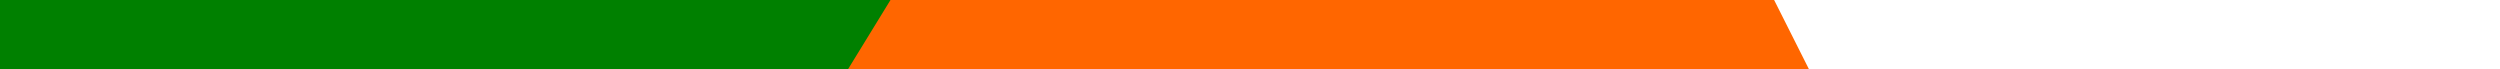 <?xml version="1.0" encoding="UTF-8" standalone="no"?>
<!-- Created with Inkscape (http://www.inkscape.org/) -->

<svg
   version="1.1"
   id="svg2"
   width="3401.575"
   height="94.488"
   viewBox="0 0 3401.575 94.488"
   sodipodi:docname="Landyard TEMPLATE.svg"
   inkscape:version="1.2.1 (9c6d41e4, 2022-07-14)"
   xmlns:inkscape="http://www.inkscape.org/namespaces/inkscape"
   xmlns:sodipodi="http://sodipodi.sourceforge.net/DTD/sodipodi-0.dtd"
   xmlns:xlink="http://www.w3.org/1999/xlink"
   xmlns="http://www.w3.org/2000/svg"
   xmlns:svg="http://www.w3.org/2000/svg"
   xmlns:rdf="http://www.w3.org/1999/02/22-rdf-syntax-ns#"
   xmlns:cc="http://creativecommons.org/ns#"
   xmlns:dc="http://purl.org/dc/elements/1.1/">
  <rect x="0" y="0" width="3401.575" height="94.488" fill="#808080" stroke="none"/>
  <defs
     id="defs6">
    <linearGradient
       inkscape:collect="always"
       id="linearGradient2963">
      <stop
         style="stop-color:#003d00;stop-opacity:1;"
         offset="0"
         id="stop2959" />
      <stop
         style="stop-color:#008000;stop-opacity:1;"
         offset="1"
         id="stop2961" />
    </linearGradient>
    <linearGradient
       inkscape:collect="always"
       id="linearGradient2955">
      <stop
         style="stop-color:#003d00;stop-opacity:1;"
         offset="0"
         id="stop2951" />
      <stop
         style="stop-color:#008000;stop-opacity:1;"
         offset="1"
         id="stop2953" />
    </linearGradient>
    <clipPath
       clipPathUnits="userSpaceOnUse"
       id="clipPath882">
      <use
         x="0"
         y="0"
         xlink:href="#g878"
         id="use884"
         width="100%"
         height="100%" />
    </clipPath>
    <clipPath
       clipPathUnits="userSpaceOnUse"
       id="clipPath325">
      <rect
         y="-2263.263"
         x="-7629.041"
         height="467.073"
         width="1502.771"
         id="rect327"
         style="opacity:1;vector-effect:none;fill:#1c91c5;fill-opacity:1;fill-rule:nonzero;stroke:none;stroke-width:30.236;stroke-linecap:square;stroke-linejoin:round;stroke-miterlimit:4;stroke-dasharray:none;stroke-dashoffset:0;stroke-opacity:1;paint-order:fill markers stroke"
         transform="scale(-1,1)" />
    </clipPath>
    <clipPath
       clipPathUnits="userSpaceOnUse"
       id="clipPath339">
      <rect
         style="opacity:1;vector-effect:none;fill:#1c91c5;fill-opacity:1;fill-rule:nonzero;stroke:none;stroke-width:30.236;stroke-linecap:square;stroke-linejoin:round;stroke-miterlimit:4;stroke-dasharray:none;stroke-dashoffset:0;stroke-opacity:1;paint-order:fill markers stroke"
         id="rect341"
         width="944.882"
         height="467.073"
         x="5181.388"
         y="-2263.263" />
    </clipPath>
    <clipPath
       clipPathUnits="userSpaceOnUse"
       id="clipPath346">
      <rect
         y="-2263.263"
         x="-5181.388"
         height="467.073"
         width="1455.421"
         id="rect348"
         style="opacity:1;vector-effect:none;fill:#1c91c5;fill-opacity:1;fill-rule:nonzero;stroke:none;stroke-width:30.236;stroke-linecap:square;stroke-linejoin:round;stroke-miterlimit:4;stroke-dasharray:none;stroke-dashoffset:0;stroke-opacity:1;paint-order:fill markers stroke"
         transform="scale(-1,1)" />
    </clipPath>
    <clipPath
       clipPathUnits="userSpaceOnUse"
       id="clipPath390">
      <path
         style="opacity:1;vector-effect:none;fill:#1f556b;fill-opacity:1;fill-rule:nonzero;stroke:none;stroke-width:30.236;stroke-linecap:square;stroke-linejoin:round;stroke-miterlimit:4;stroke-dasharray:none;stroke-dashoffset:0;stroke-opacity:1;paint-order:fill markers stroke"
         d="m 6303.422,-2443.521 h 1228.346 v 94.488 l -1161.725,-1.261 z"
         id="path392"
         inkscape:connector-curvature="0"
         sodipodi:nodetypes="ccccc" />
    </clipPath>
    <clipPath
       clipPathUnits="userSpaceOnUse"
       id="clipPath410">
      <path
         sodipodi:nodetypes="ccccc"
         inkscape:connector-curvature="0"
         id="path412"
         d="m 6006.499,344.468 -64.82,94.488 h 875.389 l -64.82,-94.488 z"
         style="opacity:1;vector-effect:none;fill:#102b37;fill-opacity:1;fill-rule:nonzero;stroke:none;stroke-width:30.236;stroke-linecap:square;stroke-linejoin:round;stroke-miterlimit:4;stroke-dasharray:none;stroke-dashoffset:0;stroke-opacity:1;paint-order:fill markers stroke" />
    </clipPath>
    <clipPath
       clipPathUnits="userSpaceOnUse"
       id="clipPath418">
      <path
         sodipodi:nodetypes="ccccc"
         inkscape:connector-curvature="0"
         id="path420"
         d="M 5706.268,-1039.692 H 4477.922 v 94.488 l 1161.725,-1.261 z"
         style="opacity:1;vector-effect:none;fill:#1f556b;fill-opacity:1;fill-rule:nonzero;stroke:none;stroke-width:30.236;stroke-linecap:square;stroke-linejoin:round;stroke-miterlimit:4;stroke-dasharray:none;stroke-dashoffset:0;stroke-opacity:1;paint-order:fill markers stroke" />
    </clipPath>
    <clipPath
       clipPathUnits="userSpaceOnUse"
       id="clipPath16-3">
      <path
         d="M 0,200.303 H 320 V 0 H 0 Z"
         id="path18-6"
         inkscape:connector-curvature="0" />
    </clipPath>
    <clipPath
       clipPathUnits="userSpaceOnUse"
       id="clipPath16-3-6">
      <path
         d="M 0,200.303 H 320 V 0 H 0 Z"
         id="path18-6-7"
         inkscape:connector-curvature="0" />
    </clipPath>
    <clipPath
       clipPathUnits="userSpaceOnUse"
       id="clipPath16-3-6-5">
      <path
         d="M 0,200.303 H 320 V 0 H 0 Z"
         id="path18-6-7-0"
         inkscape:connector-curvature="0" />
    </clipPath>
    <clipPath
       clipPathUnits="userSpaceOnUse"
       id="clipPath16-3-6-5-3">
      <path
         d="M 0,200.303 H 320 V 0 H 0 Z"
         id="path18-6-7-0-6"
         inkscape:connector-curvature="0" />
    </clipPath>
    <clipPath
       clipPathUnits="userSpaceOnUse"
       id="clipPath16-3-6-5-3-6">
      <path
         d="M 0,200.303 H 320 V 0 H 0 Z"
         id="path18-6-7-0-6-8"
         inkscape:connector-curvature="0" />
    </clipPath>
    <clipPath
       clipPathUnits="userSpaceOnUse"
       id="clipPath4404">
      <path
         sodipodi:nodetypes="ccccc"
         inkscape:connector-curvature="0"
         id="path4406"
         d="m 1788.714,567.781 -64.82,94.488 h 875.389 l -64.82,-94.488 z"
         style="opacity:1;vector-effect:none;fill:#102b37;fill-opacity:1;fill-rule:nonzero;stroke:none;stroke-width:30.236;stroke-linecap:square;stroke-linejoin:round;stroke-miterlimit:4;stroke-dasharray:none;stroke-dashoffset:0;stroke-opacity:1;paint-order:fill markers stroke" />
    </clipPath>
    <clipPath
       clipPathUnits="userSpaceOnUse"
       id="clipPath4482">
      <path
         sodipodi:nodetypes="ccccc"
         inkscape:connector-curvature="0"
         id="path4484"
         d="m 138.642,1125.091 h 1228.346 v 94.488 l -1161.725,-1.261 z"
         style="opacity:1;vector-effect:none;fill:#1f556b;fill-opacity:1;fill-rule:nonzero;stroke:none;stroke-width:30.236;stroke-linecap:square;stroke-linejoin:round;stroke-miterlimit:4;stroke-dasharray:none;stroke-dashoffset:0;stroke-opacity:1;paint-order:fill markers stroke" />
    </clipPath>
    <clipPath
       clipPathUnits="userSpaceOnUse"
       id="clipPath4491">
      <path
         style="opacity:1;vector-effect:none;fill:#1f556b;fill-opacity:1;fill-rule:nonzero;stroke:none;stroke-width:30.236;stroke-linecap:square;stroke-linejoin:round;stroke-miterlimit:4;stroke-dasharray:none;stroke-dashoffset:0;stroke-opacity:1;paint-order:fill markers stroke"
         d="M 1765.636,1125.091 H 537.291 l -2e-5,94.488 1161.725,-1.261 z"
         id="path4493"
         inkscape:connector-curvature="0"
         sodipodi:nodetypes="ccccc" />
    </clipPath>
    <clipPath
       clipPathUnits="userSpaceOnUse"
       id="clipPath16-3-7">
      <path
         d="M 0,200.303 H 320 V 0 H 0 Z"
         id="path18-6-2"
         inkscape:connector-curvature="0" />
    </clipPath>
    <clipPath
       clipPathUnits="userSpaceOnUse"
       id="clipPath16-3-7-7">
      <path
         d="M 0,200.303 H 320 V 0 H 0 Z"
         id="path18-6-2-2"
         inkscape:connector-curvature="0" />
    </clipPath>
    <clipPath
       clipPathUnits="userSpaceOnUse"
       id="clipPath1751">
      <use
         x="0"
         y="0"
         xlink:href="#g880"
         id="use1753"
         width="100%"
         height="100%" />
    </clipPath>
    <clipPath
       clipPathUnits="userSpaceOnUse"
       id="clipPath1755">
      <use
         x="0"
         y="0"
         xlink:href="#g880"
         id="use1757"
         width="100%"
         height="100%" />
    </clipPath>
    <clipPath
       clipPathUnits="userSpaceOnUse"
       id="clipPath1759">
      <use
         x="0"
         y="0"
         xlink:href="#g880"
         id="use1761"
         width="100%"
         height="100%" />
    </clipPath>
    <clipPath
       clipPathUnits="userSpaceOnUse"
       id="clipPath1763">
      <use
         x="0"
         y="0"
         xlink:href="#g880"
         id="use1765"
         width="100%"
         height="100%" />
    </clipPath>
    <clipPath
       clipPathUnits="userSpaceOnUse"
       id="clipPath1774">
      <path
         sodipodi:nodetypes="ccccc"
         inkscape:connector-curvature="0"
         id="path1776"
         d="M -4.7607759e-6,-5.5151366e-5 V 94.488 H 113.386 V -5.5151369e-5 Z"
         style="opacity:1;vector-effect:none;fill:#000000;fill-opacity:1;fill-rule:nonzero;stroke:none;stroke-width:30.236;stroke-linecap:square;stroke-linejoin:round;stroke-miterlimit:4;stroke-dasharray:none;stroke-dashoffset:0;stroke-opacity:1;paint-order:fill markers stroke"
         clip-path="url(#clipPath1763)" />
    </clipPath>
    <clipPath
       clipPathUnits="userSpaceOnUse"
       id="clipPath1784">
      <use
         x="0"
         y="0"
         xlink:href="#g880"
         id="use1786"
         width="100%"
         height="100%" />
    </clipPath>
    <clipPath
       clipPathUnits="userSpaceOnUse"
       id="clipPath1806">
      <path
         sodipodi:nodetypes="ccccc"
         inkscape:connector-curvature="0"
         id="path1808"
         d="M -4.7607759e-6,-5.5151366e-5 V 94.488 H 113.386 V -5.5151369e-5 Z"
         style="opacity:1;vector-effect:none;fill:#000000;fill-opacity:1;fill-rule:nonzero;stroke:none;stroke-width:30.236;stroke-linecap:square;stroke-linejoin:round;stroke-miterlimit:4;stroke-dasharray:none;stroke-dashoffset:0;stroke-opacity:1;paint-order:fill markers stroke"
         clip-path="url(#clipPath1763)" />
    </clipPath>
    <clipPath
       clipPathUnits="userSpaceOnUse"
       id="clipPath2055">
      <path
         style="opacity:1;vector-effect:none;fill:#42474c;fill-opacity:1;fill-rule:nonzero;stroke:none;stroke-width:30.236;stroke-linecap:square;stroke-linejoin:round;stroke-miterlimit:4;stroke-dasharray:none;stroke-dashoffset:0;stroke-opacity:1;paint-order:fill markers stroke"
         d="M 1309.015,-5.5151368e-5 1244.195,94.488 H 113.386 V -5.5151369e-5 Z"
         id="path2057"
         inkscape:connector-curvature="0"
         sodipodi:nodetypes="ccccc" />
    </clipPath>
    <clipPath
       clipPathUnits="userSpaceOnUse"
       id="clipPath2064">
      <path
         style="opacity:1;vector-effect:none;fill:#737c85;fill-opacity:1;fill-rule:nonzero;stroke:none;stroke-width:30.236;stroke-linecap:square;stroke-linejoin:round;stroke-miterlimit:4;stroke-dasharray:none;stroke-dashoffset:0;stroke-opacity:1;paint-order:fill markers stroke"
         d="M 3212.598,-5.5151367e-5 V 94.488 H 2081.789 L 2016.969,-5.5151368e-5 Z"
         id="path2066"
         inkscape:connector-curvature="0"
         sodipodi:nodetypes="ccccc" />
    </clipPath>
    <clipPath
       clipPathUnits="userSpaceOnUse"
       id="clipPath2073">
      <path
         sodipodi:nodetypes="ccccc"
         inkscape:connector-curvature="0"
         id="path2075"
         d="M 1309.015,-5.5151368e-5 1244.195,94.488 h 837.593 L 2016.969,-5.5151368e-5 Z"
         style="opacity:1;vector-effect:none;fill:#636a72;fill-opacity:1;fill-rule:nonzero;stroke:none;stroke-width:30.236;stroke-linecap:square;stroke-linejoin:round;stroke-miterlimit:4;stroke-dasharray:none;stroke-dashoffset:0;stroke-opacity:1;paint-order:fill markers stroke" />
    </clipPath>
    <clipPath
       clipPathUnits="userSpaceOnUse"
       id="clipPath2109">
      <path
         sodipodi:nodetypes="ccccc"
         inkscape:connector-curvature="0"
         id="path2111"
         d="m 4854.492,-2227.098 -64.82,94.488 h 850.636 l -64.82,-94.488 z"
         style="opacity:1;vector-effect:none;fill:#4a7718;fill-opacity:1;fill-rule:nonzero;stroke:none;stroke-width:30.236;stroke-linecap:square;stroke-linejoin:round;stroke-miterlimit:4;stroke-dasharray:none;stroke-dashoffset:0;stroke-opacity:1;paint-order:fill markers stroke" />
    </clipPath>
    <clipPath
       clipPathUnits="userSpaceOnUse"
       id="clipPath2226">
      <path
         style="opacity:1;vector-effect:none;fill:#d2d5d8;fill-opacity:1;fill-rule:nonzero;stroke:none;stroke-width:30.236;stroke-linecap:square;stroke-linejoin:round;stroke-miterlimit:4;stroke-dasharray:none;stroke-dashoffset:0;stroke-opacity:1;paint-order:fill markers stroke"
         d="m 0,2721.26 v 94.488 H 113.386 V 2721.26 Z"
         id="path2228"
         inkscape:connector-curvature="0"
         sodipodi:nodetypes="ccccc" />
    </clipPath>
    <clipPath
       clipPathUnits="userSpaceOnUse"
       id="clipPath2316">
      <path
         sodipodi:nodetypes="ccccc"
         inkscape:connector-curvature="0"
         id="path2318"
         d="m 1309.015,2721.26 -64.82,94.488 H 113.386 V 2721.26 Z"
         style="opacity:1;vector-effect:none;fill:#42474c;fill-opacity:1;fill-rule:nonzero;stroke:none;stroke-width:30.236;stroke-linecap:square;stroke-linejoin:round;stroke-miterlimit:4;stroke-dasharray:none;stroke-dashoffset:0;stroke-opacity:1;paint-order:fill markers stroke" />
    </clipPath>
    <clipPath
       clipPathUnits="userSpaceOnUse"
       id="clipPath2325">
      <path
         sodipodi:nodetypes="ccccc"
         inkscape:connector-curvature="0"
         id="path2327"
         d="m 3212.598,2721.26 v 94.488 H 2081.789 l -64.82,-94.488 z"
         style="opacity:1;vector-effect:none;fill:#737c85;fill-opacity:1;fill-rule:nonzero;stroke:none;stroke-width:30.236;stroke-linecap:square;stroke-linejoin:round;stroke-miterlimit:4;stroke-dasharray:none;stroke-dashoffset:0;stroke-opacity:1;paint-order:fill markers stroke" />
    </clipPath>
    <clipPath
       clipPathUnits="userSpaceOnUse"
       id="clipPath2334">
      <path
         style="opacity:1;vector-effect:none;fill:#636a72;fill-opacity:1;fill-rule:nonzero;stroke:none;stroke-width:30.236;stroke-linecap:square;stroke-linejoin:round;stroke-miterlimit:4;stroke-dasharray:none;stroke-dashoffset:0;stroke-opacity:1;paint-order:fill markers stroke"
         d="m 1309.015,2721.26 -64.82,94.488 h 837.593 l -64.82,-94.488 z"
         id="path2336"
         inkscape:connector-curvature="0"
         sodipodi:nodetypes="ccccc" />
    </clipPath>
    <clipPath
       clipPathUnits="userSpaceOnUse"
       id="clipPath882-6">
      <use
         x="0"
         y="0"
         xlink:href="#g878"
         id="use884-0"
         width="100%"
         height="100%" />
    </clipPath>
    <clipPath
       clipPathUnits="userSpaceOnUse"
       id="clipPath16-3-7-7-6">
      <path
         d="M 0,200.303 H 320 V 0 H 0 Z"
         id="path18-6-2-2-2"
         inkscape:connector-curvature="0" />
    </clipPath>
    <clipPath
       clipPathUnits="userSpaceOnUse"
       id="clipPath2429">
      <path
         d="M 0,200.303 H 320 V 0 H 0 Z"
         id="path2427"
         inkscape:connector-curvature="0" />
    </clipPath>
    <clipPath
       clipPathUnits="userSpaceOnUse"
       id="clipPath2433">
      <path
         d="M 0,200.303 H 320 V 0 H 0 Z"
         id="path2431"
         inkscape:connector-curvature="0" />
    </clipPath>
    <clipPath
       clipPathUnits="userSpaceOnUse"
       id="clipPath2437">
      <use
         x="0"
         y="0"
         xlink:href="#g878"
         id="use2435"
         width="100%"
         height="100%" />
    </clipPath>
    <clipPath
       clipPathUnits="userSpaceOnUse"
       id="clipPath2441">
      <path
         d="M 0,200.303 H 320 V 0 H 0 Z"
         id="path2439"
         inkscape:connector-curvature="0" />
    </clipPath>
    <clipPath
       clipPathUnits="userSpaceOnUse"
       id="clipPath2445">
      <path
         d="M 0,200.303 H 320 V 0 H 0 Z"
         id="path2443"
         inkscape:connector-curvature="0" />
    </clipPath>
    <clipPath
       clipPathUnits="userSpaceOnUse"
       id="clipPath2449">
      <path
         d="M 0,200.303 H 320 V 0 H 0 Z"
         id="path2447"
         inkscape:connector-curvature="0" />
    </clipPath>
    <clipPath
       clipPathUnits="userSpaceOnUse"
       id="clipPath882-9">
      <use
         x="0"
         y="0"
         xlink:href="#g878"
         id="use884-2"
         width="100%"
         height="100%" />
    </clipPath>
    <clipPath
       clipPathUnits="userSpaceOnUse"
       id="clipPath16-3-7-7-0">
      <path
         d="M 0,200.303 H 320 V 0 H 0 Z"
         id="path18-6-2-2-23"
         inkscape:connector-curvature="0" />
    </clipPath>
    <clipPath
       clipPathUnits="userSpaceOnUse"
       id="clipPath2559">
      <path
         d="M 0,200.303 H 320 V 0 H 0 Z"
         id="path2557"
         inkscape:connector-curvature="0" />
    </clipPath>
    <clipPath
       clipPathUnits="userSpaceOnUse"
       id="clipPath2563">
      <path
         d="M 0,200.303 H 320 V 0 H 0 Z"
         id="path2561"
         inkscape:connector-curvature="0" />
    </clipPath>
    <clipPath
       clipPathUnits="userSpaceOnUse"
       id="clipPath2567">
      <use
         x="0"
         y="0"
         xlink:href="#g878"
         id="use2565"
         width="100%"
         height="100%" />
    </clipPath>
    <clipPath
       clipPathUnits="userSpaceOnUse"
       id="clipPath2571">
      <path
         d="M 0,200.303 H 320 V 0 H 0 Z"
         id="path2569"
         inkscape:connector-curvature="0" />
    </clipPath>
    <clipPath
       clipPathUnits="userSpaceOnUse"
       id="clipPath2575">
      <path
         d="M 0,200.303 H 320 V 0 H 0 Z"
         id="path2573"
         inkscape:connector-curvature="0" />
    </clipPath>
    <clipPath
       clipPathUnits="userSpaceOnUse"
       id="clipPath2579">
      <path
         d="M 0,200.303 H 320 V 0 H 0 Z"
         id="path2577"
         inkscape:connector-curvature="0" />
    </clipPath>
    <clipPath
       clipPathUnits="userSpaceOnUse"
       id="clipPath2585">
      <use
         x="0"
         y="0"
         xlink:href="#g878"
         id="use2583"
         width="100%"
         height="100%" />
    </clipPath>
    <clipPath
       clipPathUnits="userSpaceOnUse"
       id="clipPath2589">
      <path
         d="M 0,200.303 H 320 V 0 H 0 Z"
         id="path2587"
         inkscape:connector-curvature="0" />
    </clipPath>
    <clipPath
       clipPathUnits="userSpaceOnUse"
       id="clipPath2593">
      <path
         d="M 0,200.303 H 320 V 0 H 0 Z"
         id="path2591"
         inkscape:connector-curvature="0" />
    </clipPath>
    <clipPath
       clipPathUnits="userSpaceOnUse"
       id="clipPath2597">
      <path
         d="M 0,200.303 H 320 V 0 H 0 Z"
         id="path2595"
         inkscape:connector-curvature="0" />
    </clipPath>
    <clipPath
       clipPathUnits="userSpaceOnUse"
       id="clipPath2682">
      <path
         sodipodi:nodetypes="ccccc"
         inkscape:connector-curvature="0"
         id="path2684"
         d="m 1309.015,2721.26 -64.82,94.488 -1130.81,-10e-5 2e-5,-94.488 z"
         style="opacity:1;vector-effect:none;fill:#42474c;fill-opacity:1;fill-rule:nonzero;stroke:none;stroke-width:30.236;stroke-linecap:square;stroke-linejoin:round;stroke-miterlimit:4;stroke-dasharray:none;stroke-dashoffset:0;stroke-opacity:1;paint-order:fill markers stroke" />
    </clipPath>
    <clipPath
       clipPathUnits="userSpaceOnUse"
       id="clipPath2698">
      <path
         sodipodi:nodetypes="ccccc"
         inkscape:connector-curvature="0"
         id="path2700"
         d="m 3212.598,2721.26 v 94.488 H 2081.789 l -64.82,-94.488 z"
         style="opacity:1;vector-effect:none;fill:#737c85;fill-opacity:1;fill-rule:nonzero;stroke:none;stroke-width:30.236;stroke-linecap:square;stroke-linejoin:round;stroke-miterlimit:4;stroke-dasharray:none;stroke-dashoffset:0;stroke-opacity:1;paint-order:fill markers stroke" />
    </clipPath>
    <clipPath
       clipPathUnits="userSpaceOnUse"
       id="clipPath2707">
      <path
         style="opacity:1;vector-effect:none;fill:#4a7718;fill-opacity:1;fill-rule:nonzero;stroke:none;stroke-width:30.236;stroke-linecap:square;stroke-linejoin:round;stroke-miterlimit:4;stroke-dasharray:none;stroke-dashoffset:0;stroke-opacity:1;paint-order:fill markers stroke"
         d="m 1309.015,2721.26 -64.82,94.488 h 850.636 l -64.82,-94.488 z"
         id="path2709"
         inkscape:connector-curvature="0"
         sodipodi:nodetypes="ccccc" />
    </clipPath>
    <clipPath
       clipPathUnits="userSpaceOnUse"
       id="clipPath2707-9">
      <path
         style="opacity:1;vector-effect:none;fill:#4a7718;fill-opacity:1;fill-rule:nonzero;stroke:none;stroke-width:30.236;stroke-linecap:square;stroke-linejoin:round;stroke-miterlimit:4;stroke-dasharray:none;stroke-dashoffset:0;stroke-opacity:1;paint-order:fill markers stroke"
         d="m 1309.015,2721.26 -64.82,94.488 h 850.636 l -64.82,-94.488 z"
         id="path2709-7"
         inkscape:connector-curvature="0"
         sodipodi:nodetypes="ccccc" />
    </clipPath>
    <clipPath
       clipPathUnits="userSpaceOnUse"
       id="clipPath882-3">
      <use
         x="0"
         y="0"
         xlink:href="#g878"
         id="use884-6"
         width="100%"
         height="100%" />
    </clipPath>
    <clipPath
       clipPathUnits="userSpaceOnUse"
       id="clipPath2920">
      <use
         x="0"
         y="0"
         xlink:href="#g878"
         id="use2918"
         width="100%"
         height="100%" />
    </clipPath>
    <linearGradient
       inkscape:collect="always"
       xlink:href="#linearGradient2955"
       id="linearGradient2957"
       x1="5572.315"
       y1="-2087.128"
       x2="5265.222"
       y2="-1103.574"
       gradientUnits="userSpaceOnUse" />
    <linearGradient
       inkscape:collect="always"
       xlink:href="#linearGradient2963"
       id="linearGradient2965"
       x1="4879.415"
       y1="-2072.398"
       x2="5196.008"
       y2="-1186.875"
       gradientUnits="userSpaceOnUse" />
    <clipPath
       clipPathUnits="userSpaceOnUse"
       id="clipPath16317">
      <use
         x="0"
         y="0"
         xlink:href="#g16313"
         id="use16319"
         transform="translate(16.34,4.085)" />
    </clipPath>
  </defs>
  <sodipodi:namedview
     pagecolor="#ffffff"
     bordercolor="#666666"
     borderopacity="1"
     objecttolerance="10"
     gridtolerance="10"
     guidetolerance="10"
     inkscape:pageopacity="0"
     inkscape:pageshadow="2"
     inkscape:window-width="1366"
     inkscape:window-height="672"
     id="namedview4"
     showgrid="false"
     inkscape:snap-global="true"
     inkscape:zoom="0.19755556"
     inkscape:cx="1726.0967"
     inkscape:cy="-1169.2913"
     inkscape:current-layer="g557"
     showguides="true"
     inkscape:guide-bbox="true"
     inkscape:showpageshadow="2"
     inkscape:pagecheckerboard="0"
     inkscape:deskcolor="#d1d1d1"
     inkscape:window-x="0"
     inkscape:window-y="23"
     inkscape:window-maximized="0">
    <sodipodi:guide
       inkscape:locked="false"
       id="guide825"
       orientation="94.488,0"
       position="-4.760776e-06,94.488" />
    <sodipodi:guide
       inkscape:locked="false"
       id="guide827"
       orientation="0,113.386"
       position="-4.760776e-06,3.0699084e-05" />
    <sodipodi:guide
       inkscape:locked="false"
       id="guide829"
       orientation="-94.488,0"
       position="113.386,3.0699084e-05" />
    <sodipodi:guide
       inkscape:locked="false"
       id="guide831"
       orientation="0,-113.386"
       position="113.386,94.488" />
    <sodipodi:guide
       inkscape:locked="false"
       id="guide839"
       orientation="94.488,0"
       position="-4.760776e-06,94.488" />
    <sodipodi:guide
       inkscape:locked="false"
       id="guide841"
       orientation="0,3401.575"
       position="-4.760776e-06,3.0699084e-05" />
    <sodipodi:guide
       inkscape:locked="false"
       id="guide843"
       orientation="-94.488,0"
       position="3401.575,3.0699084e-05" />
    <sodipodi:guide
       inkscape:locked="false"
       id="guide845"
       orientation="0,-3401.575"
       position="3401.575,94.488" />
    <sodipodi:guide
       inkscape:locked="false"
       id="guide847"
       orientation="94.488,0"
       position="3212.598,94.488" />
    <sodipodi:guide
       inkscape:locked="false"
       id="guide851"
       orientation="-94.488,0"
       position="3401.575,3.0699084e-05" />
    <sodipodi:guide
       inkscape:locked="false"
       id="guide853"
       orientation="0,-188.976"
       position="3401.575,94.488" />
    <sodipodi:guide
       inkscape:locked="false"
       id="guide859"
       orientation="60.472,0"
       position="-4.760776e-06,77.48" />
    <sodipodi:guide
       inkscape:locked="false"
       id="guide861"
       orientation="0,3401.575"
       position="-4.760776e-06,17.008" />
    <sodipodi:guide
       inkscape:locked="false"
       id="guide863"
       orientation="-60.472,0"
       position="3401.575,17.008" />
    <sodipodi:guide
       inkscape:locked="false"
       id="guide865"
       orientation="0,-3401.575"
       position="915.915,67.459" />
    <sodipodi:guide
       position="3110.919,94.488"
       orientation="1,0"
       id="guide2141"
       inkscape:locked="false" />
  </sodipodi:namedview>
  <g
     id="g479"
     inkscape:groupmode="layer"
     inkscape:label="Latar Belakang"
     style="display:inline">
    <rect
       style="opacity:1;vector-effect:none;fill:#9ed7f1;fill-opacity:1;fill-rule:nonzero;stroke:none;stroke-width:30.236;stroke-linecap:square;stroke-linejoin:round;stroke-miterlimit:4;stroke-dasharray:none;stroke-dashoffset:0;stroke-opacity:1;paint-order:fill markers stroke"
       id="rect2081"
       width="2300"
       height="2300"
       x="406.864"
       y="-2417.474"
       inkscape:label="BG 1" />
  </g>
  <g
     id="g557"
     inkscape:label="Mockup Belakang"
     inkscape:groupmode="layer"
     style="display:inline">
    <g
       inkscape:label="Mockup Belakang"
       transform="translate(-3029.833)"
       id="g2217">
      <path
         sodipodi:nodetypes="ccccc"
         inkscape:connector-curvature="0"
         id="path2094"
         d="m 5265.222,-1103.574 -88.79,32.317 -386.76,-1062.613 66.62,-93.227 z"
         style="opacity:1;vector-effect:none;fill:url(#linearGradient2965);fill-opacity:1;fill-rule:nonzero;stroke:none;stroke-width:30.236;stroke-linecap:square;stroke-linejoin:round;stroke-miterlimit:4;stroke-dasharray:none;stroke-dashoffset:0;stroke-opacity:1;paint-order:fill markers stroke"
         inkscape:label="Samping Kiri" />
      <path
         sodipodi:nodetypes="ccccc"
         inkscape:connector-curvature="0"
         id="path2087"
         d="m 5573.689,-2227.098 66.62,93.227 -386.76,1062.613 -88.79,-32.317 z"
         style="opacity:1;vector-effect:none;fill:url(#linearGradient2957);fill-opacity:1;fill-rule:nonzero;stroke:none;stroke-width:30.236;stroke-linecap:square;stroke-linejoin:round;stroke-miterlimit:4;stroke-dasharray:none;stroke-dashoffset:0;stroke-opacity:1;paint-order:fill markers stroke"
         inkscape:label="Samping kanan" />
      <g
         inkscape:groupmode="maskhelper"
         id="g2107"
         clip-path="url(#clipPath2109)"
         inkscape:label="Punggung">
        <g
           id="g16315"
           clip-path="url(#clipPath16317)">
          <g
             inkscape:label="Clip"
             id="g16313"
             transform="translate(-16.34,-4.085)">
            <use
               transform="translate(3551.999,-2227.098)"
               id="use2068"
               xlink:href="#g880"
               y="0"
               x="0"
               width="100%"
               height="100%" />
          </g>
        </g>
      </g>
      <g
         transform="rotate(-90,2085.905,-3078.855)"
         clip-path="url(#clipPath1806)"
         id="g2101"
         inkscape:groupmode="maskhelper"
         inkscape:label="Tengah">
        <use
           x="0"
           y="0"
           xlink:href="#g880"
           id="use2099"
           width="100%"
           height="100%" />
      </g>
      <g
         id="g1722"
         inkscape:label="Card">
        <path
           style="opacity:1;vector-effect:none;fill:#ff6600;fill-opacity:1;fill-rule:nonzero;stroke:none;stroke-width:30.236;stroke-linecap:square;stroke-linejoin:round;stroke-miterlimit:4;stroke-dasharray:none;stroke-dashoffset:0;stroke-opacity:1;paint-order:fill markers stroke"
           d="m 5081.227,-681.893 a 30.236,30.236 0 0 1 13.34,-25.075 l 103.527,-69.76 a 30.236,30.236 0 0 1 33.792,0 l 103.527,69.76 a 30.236,30.236 0 0 1 13.34,25.075 v 343.807 a 30.236,30.236 0 0 1 -30.236,30.236 h -207.055 a 30.236,30.236 0 0 1 -30.236,-30.236 z"
           id="path1427"
           inkscape:connector-curvature="0"
           sodipodi:nodetypes="cccccc" />
        <rect
           ry="18.176"
           y="-1000.234"
           x="5154.366"
           height="126.154"
           width="121.25"
           id="rect1453"
           style="opacity:1;vector-effect:none;fill:#000000;fill-opacity:1;fill-rule:nonzero;stroke:none;stroke-width:30.236;stroke-linecap:square;stroke-linejoin:round;stroke-miterlimit:4;stroke-dasharray:none;stroke-dashoffset:0;stroke-opacity:1;paint-order:fill markers stroke" />
        <rect
           style="opacity:1;vector-effect:none;fill:#000000;fill-opacity:1;fill-rule:nonzero;stroke:none;stroke-width:30.236;stroke-linecap:square;stroke-linejoin:round;stroke-miterlimit:4;stroke-dasharray:none;stroke-dashoffset:0;stroke-opacity:1;paint-order:fill markers stroke"
           id="rect1455"
           width="121.25"
           height="62.316"
           x="5154.366"
           y="-874.081"
           ry="16.165"
           rx="16.165" />
        <path
           sodipodi:type="star"
           style="opacity:1;vector-effect:none;fill:#000000;fill-opacity:1;fill-rule:nonzero;stroke:none;stroke-width:30.236;stroke-linecap:square;stroke-linejoin:round;stroke-miterlimit:4;stroke-dasharray:none;stroke-dashoffset:0;stroke-opacity:1;paint-order:fill markers stroke"
           id="path1457"
           sodipodi:sides="3"
           sodipodi:cx="5214.9907"
           sodipodi:cy="-814.42047"
           sodipodi:r1="46.807583"
           sodipodi:r2="32.765308"
           sodipodi:arg1="-2.6179939"
           sodipodi:arg2="-1.5707963"
           inkscape:flatsided="false"
           inkscape:rounded="0.3"
           inkscape:randomized="0"
           d="m 5174.454,-837.824 c 6.24,-10.809 28.055,-9.362 40.536,-9.362 12.481,0 34.296,-1.447 40.537,9.362 6.24,10.809 -5.92,28.978 -12.161,39.786 -6.24,10.809 -15.895,30.425 -28.376,30.425 -12.481,0 -22.135,-19.616 -28.376,-30.425 -6.24,-10.809 -18.401,-28.978 -12.161,-39.786 z"
           inkscape:transform-center-y="11.701896" />
        <g
           transform="matrix(0.59,0,0,-0.59,5120.513,-447.936)"
           id="g1501"
           style="fill:#ffffff;fill-opacity:1;stroke-width:2.117"
           inkscape:label="IKON LOUCA DISINI" />
      </g>
    </g>
  </g>
  <g
     id="g521"
     inkscape:label="Mockup Depan"
     inkscape:groupmode="layer"
     style="display:inline">
    <g
       inkscape:label="Mockup Depan"
       transform="translate(-3029.833)"
       id="g2182">
      <path
         style="opacity:1;vector-effect:none;fill:#4a7718;fill-opacity:1;fill-rule:nonzero;stroke:none;stroke-width:30.236;stroke-linecap:square;stroke-linejoin:round;stroke-miterlimit:4;stroke-dasharray:none;stroke-dashoffset:0;stroke-opacity:1;paint-order:fill markers stroke"
         d="m 3638.522,-2227.098 -64.82,94.488 h 850.636 l -64.82,-94.488 z"
         id="path1351"
         inkscape:connector-curvature="0"
         sodipodi:nodetypes="ccccc"
         inkscape:label="Punggung atas" />
      <g
         inkscape:groupmode="maskhelper"
         id="g2062"
         clip-path="url(#clipPath2064)"
         transform="rotate(70,4418.959,45.645)"
         style="display:inline"
         inkscape:label="Samping Kiri">
        <use
           id="use2059"
           xlink:href="#g880"
           y="0"
           x="0"
           width="100%"
           height="100%" />
      </g>
      <g
         inkscape:groupmode="maskhelper"
         id="g2053"
         clip-path="url(#clipPath2055)"
         transform="rotate(-70,1243.054,-3290.549)"
         inkscape:label="Samping Kanan">
        <use
           id="use2050"
           xlink:href="#g880"
           y="0"
           x="0"
           width="100%"
           height="100%" />
      </g>
      <g
         inkscape:groupmode="maskhelper"
         id="g1804"
         clip-path="url(#clipPath1806)"
         transform="rotate(-90,1477.92,-2470.869)"
         inkscape:label="Tengah">
        <use
           height="100%"
           width="100%"
           id="use1779"
           xlink:href="#g880"
           y="0"
           x="0" />
      </g>
      <g
         id="g1656"
         transform="translate(-9.509)"
         inkscape:label="Card Depan">
        <rect
           style="opacity:1;vector-effect:none;fill:#000000;fill-opacity:1;fill-rule:nonzero;stroke:none;stroke-width:30.236;stroke-linecap:square;stroke-linejoin:round;stroke-miterlimit:4;stroke-dasharray:none;stroke-dashoffset:0;stroke-opacity:1;paint-order:fill markers stroke"
           id="rect1367"
           width="121.25"
           height="126.154"
           x="3944.917"
           y="-1000.234"
           ry="18.176" />
        <rect
           rx="16.165"
           ry="16.165"
           y="-874.081"
           x="3944.917"
           height="62.316"
           width="121.25"
           id="rect1369"
           style="opacity:1;vector-effect:none;fill:#000000;fill-opacity:1;fill-rule:nonzero;stroke:none;stroke-width:30.236;stroke-linecap:square;stroke-linejoin:round;stroke-miterlimit:4;stroke-dasharray:none;stroke-dashoffset:0;stroke-opacity:1;paint-order:fill markers stroke" />
        <path
           style="opacity:1;vector-effect:none;fill:#008000;fill-opacity:1;fill-rule:nonzero;stroke:none;stroke-width:30.236;stroke-linecap:square;stroke-linejoin:round;stroke-miterlimit:4;stroke-dasharray:none;stroke-dashoffset:0;stroke-opacity:1;paint-order:fill markers stroke"
           d="m 3871.778,-681.893 a 30.236,30.236 0 0 1 13.34,-25.075 l 103.527,-69.76 a 30.236,30.236 0 0 1 33.792,0 l 103.527,69.76 a 30.236,30.236 0 0 1 13.34,25.075 v 343.807 a 30.236,30.236 0 0 1 -30.236,30.236 h -207.055 a 30.236,30.236 0 0 1 -30.236,-30.236 z"
           id="path1371"
           inkscape:connector-curvature="0"
           sodipodi:nodetypes="cccccc" />
        <rect
           ry="15.593"
           rx="15.593"
           y="-687.593"
           x="3883.072"
           height="366.295"
           width="244.939"
           id="rect1373"
           style="opacity:1;vector-effect:none;fill:#ffffff;fill-opacity:1;fill-rule:nonzero;stroke:none;stroke-width:30.236;stroke-linecap:square;stroke-linejoin:round;stroke-miterlimit:4;stroke-dasharray:none;stroke-dashoffset:0;stroke-opacity:1;paint-order:fill markers stroke" />
        <rect
           ry="16.544"
           rx="13.784"
           y="-633.497"
           x="3938.074"
           height="161.959"
           width="134.936"
           id="rect1375"
           style="opacity:1;vector-effect:none;fill:#008000;fill-opacity:1;fill-rule:nonzero;stroke:none;stroke-width:30.236;stroke-linecap:square;stroke-linejoin:round;stroke-miterlimit:4;stroke-dasharray:none;stroke-dashoffset:0;stroke-opacity:1;paint-order:fill markers stroke" />
        <g
           style="display:inline;fill:#85d52d;fill-opacity:1;stroke-width:2.827"
           id="g1419"
           transform="matrix(0.442,0,0,-0.442,3934.805,-341.312)"
           inkscape:label="IKON LOUCA DISINI" />
        <path
           inkscape:transform-center-y="11.701896"
           d="m 3965.005,-837.824 c 6.241,-10.809 28.055,-9.362 40.537,-9.362 12.481,0 34.296,-1.447 40.536,9.362 6.241,10.809 -5.92,28.978 -12.161,39.786 -6.24,10.809 -15.895,30.425 -28.376,30.425 -12.481,0 -22.135,-19.616 -28.376,-30.425 -6.24,-10.809 -18.401,-28.978 -12.161,-39.786 z"
           inkscape:randomized="0"
           inkscape:rounded="0.3"
           inkscape:flatsided="false"
           sodipodi:arg2="-1.5707963"
           sodipodi:arg1="-2.6179939"
           sodipodi:r2="32.765308"
           sodipodi:r1="46.807583"
           sodipodi:cy="-814.42047"
           sodipodi:cx="4005.542"
           sodipodi:sides="3"
           id="path1421"
           style="opacity:1;vector-effect:none;fill:#000000;fill-opacity:1;fill-rule:nonzero;stroke:none;stroke-width:30.236;stroke-linecap:square;stroke-linejoin:round;stroke-miterlimit:4;stroke-dasharray:none;stroke-dashoffset:0;stroke-opacity:1;paint-order:fill markers stroke"
           sodipodi:type="star" />
        <path
           sodipodi:type="star"
           style="opacity:1;vector-effect:none;fill:#000000;fill-opacity:1;fill-rule:nonzero;stroke:none;stroke-width:30.236;stroke-linecap:square;stroke-linejoin:round;stroke-miterlimit:4;stroke-dasharray:none;stroke-dashoffset:0;stroke-opacity:1;paint-order:fill markers stroke"
           id="path1423"
           sodipodi:sides="3"
           sodipodi:cx="4005.542"
           sodipodi:cy="-814.42047"
           sodipodi:r1="46.807583"
           sodipodi:r2="32.765308"
           sodipodi:arg1="-2.6179939"
           sodipodi:arg2="-1.5707963"
           inkscape:flatsided="false"
           inkscape:rounded="0.3"
           inkscape:randomized="0"
           d="m 3965.005,-837.824 c 6.241,-10.809 28.055,-9.362 40.537,-9.362 12.481,0 34.296,-1.447 40.536,9.362 6.241,10.809 -5.92,28.978 -12.161,39.786 -6.24,10.809 -15.895,30.425 -28.376,30.425 -12.481,0 -22.135,-19.616 -28.376,-30.425 -6.24,-10.809 -18.401,-28.978 -12.161,-39.786 z"
           inkscape:transform-center-y="11.701896" />
      </g>
    </g>
  </g>
  <g
     id="g880"
     clip-path="url(#clipPath882)"
     inkscape:label="Landyard 2"
     inkscape:groupmode="layer"
     style="display:inline">
    <g
       inkscape:label="Clip"
       id="g878"
       style="display:inline;fill:#008000">
      <rect
         y="0"
         x="0"
         height="94.488"
         width="3401.575"
         id="rect817"
         style="display:inline;opacity:1;vector-effect:none;fill:#008000;fill-opacity:1;fill-rule:nonzero;stroke:none;stroke-width:30.236;stroke-linecap:square;stroke-linejoin:round;stroke-miterlimit:4;stroke-dasharray:none;stroke-dashoffset:0;stroke-opacity:1;paint-order:fill markers stroke" />
    </g>
    <path
       style="opacity:1;vector-effect:none;fill:#ff6600;fill-opacity:1;fill-rule:nonzero;stroke:none;stroke-width:34.313;stroke-linecap:square;stroke-linejoin:round;stroke-miterlimit:4;stroke-dasharray:none;stroke-dashoffset:0;stroke-opacity:1;paint-order:fill markers stroke"
       d="m 1228.788,-27.97 -92.308,150.428 h 714.655 656.177 l -92.308,-150.428 h -563.869 z"
       id="path461"
       inkscape:connector-curvature="0"
       sodipodi:nodetypes="ccccccc" />
    <path
       sodipodi:nodetypes="ccccc"
       inkscape:connector-curvature="0"
       id="path703"
       d="m 3420.718,-20.977 -1017.576,-0.436 68.676,136.441 948.9,0.436 z"
       style="opacity:1;vector-effect:none;fill:#ffffff;fill-opacity:1;fill-rule:nonzero;stroke:none;stroke-width:30.236;stroke-linecap:square;stroke-linejoin:round;stroke-miterlimit:4;stroke-dasharray:none;stroke-dashoffset:0;stroke-opacity:1;paint-order:fill markers stroke" />
    <g
       id="g671"
       transform="matrix(0.799,0,0,0.799,267.397,13.734)"
       style="stroke-width:1.251"
       inkscape:label="Logo" />
    <g
       style="fill:#85d52d;fill-opacity:1;stroke-width:1.251"
       transform="matrix(0.799,0,0,0.799,1414.561,28.967)"
       id="g5415"
       inkscape:label="Logo" />
    <g
       style="fill:#ffffff;fill-opacity:1;stroke-width:1.251"
       transform="matrix(0.799,0,0,0.799,-890.058,13.734)"
       id="g5473"
       inkscape:label="Logo" />
  </g>
</svg>
